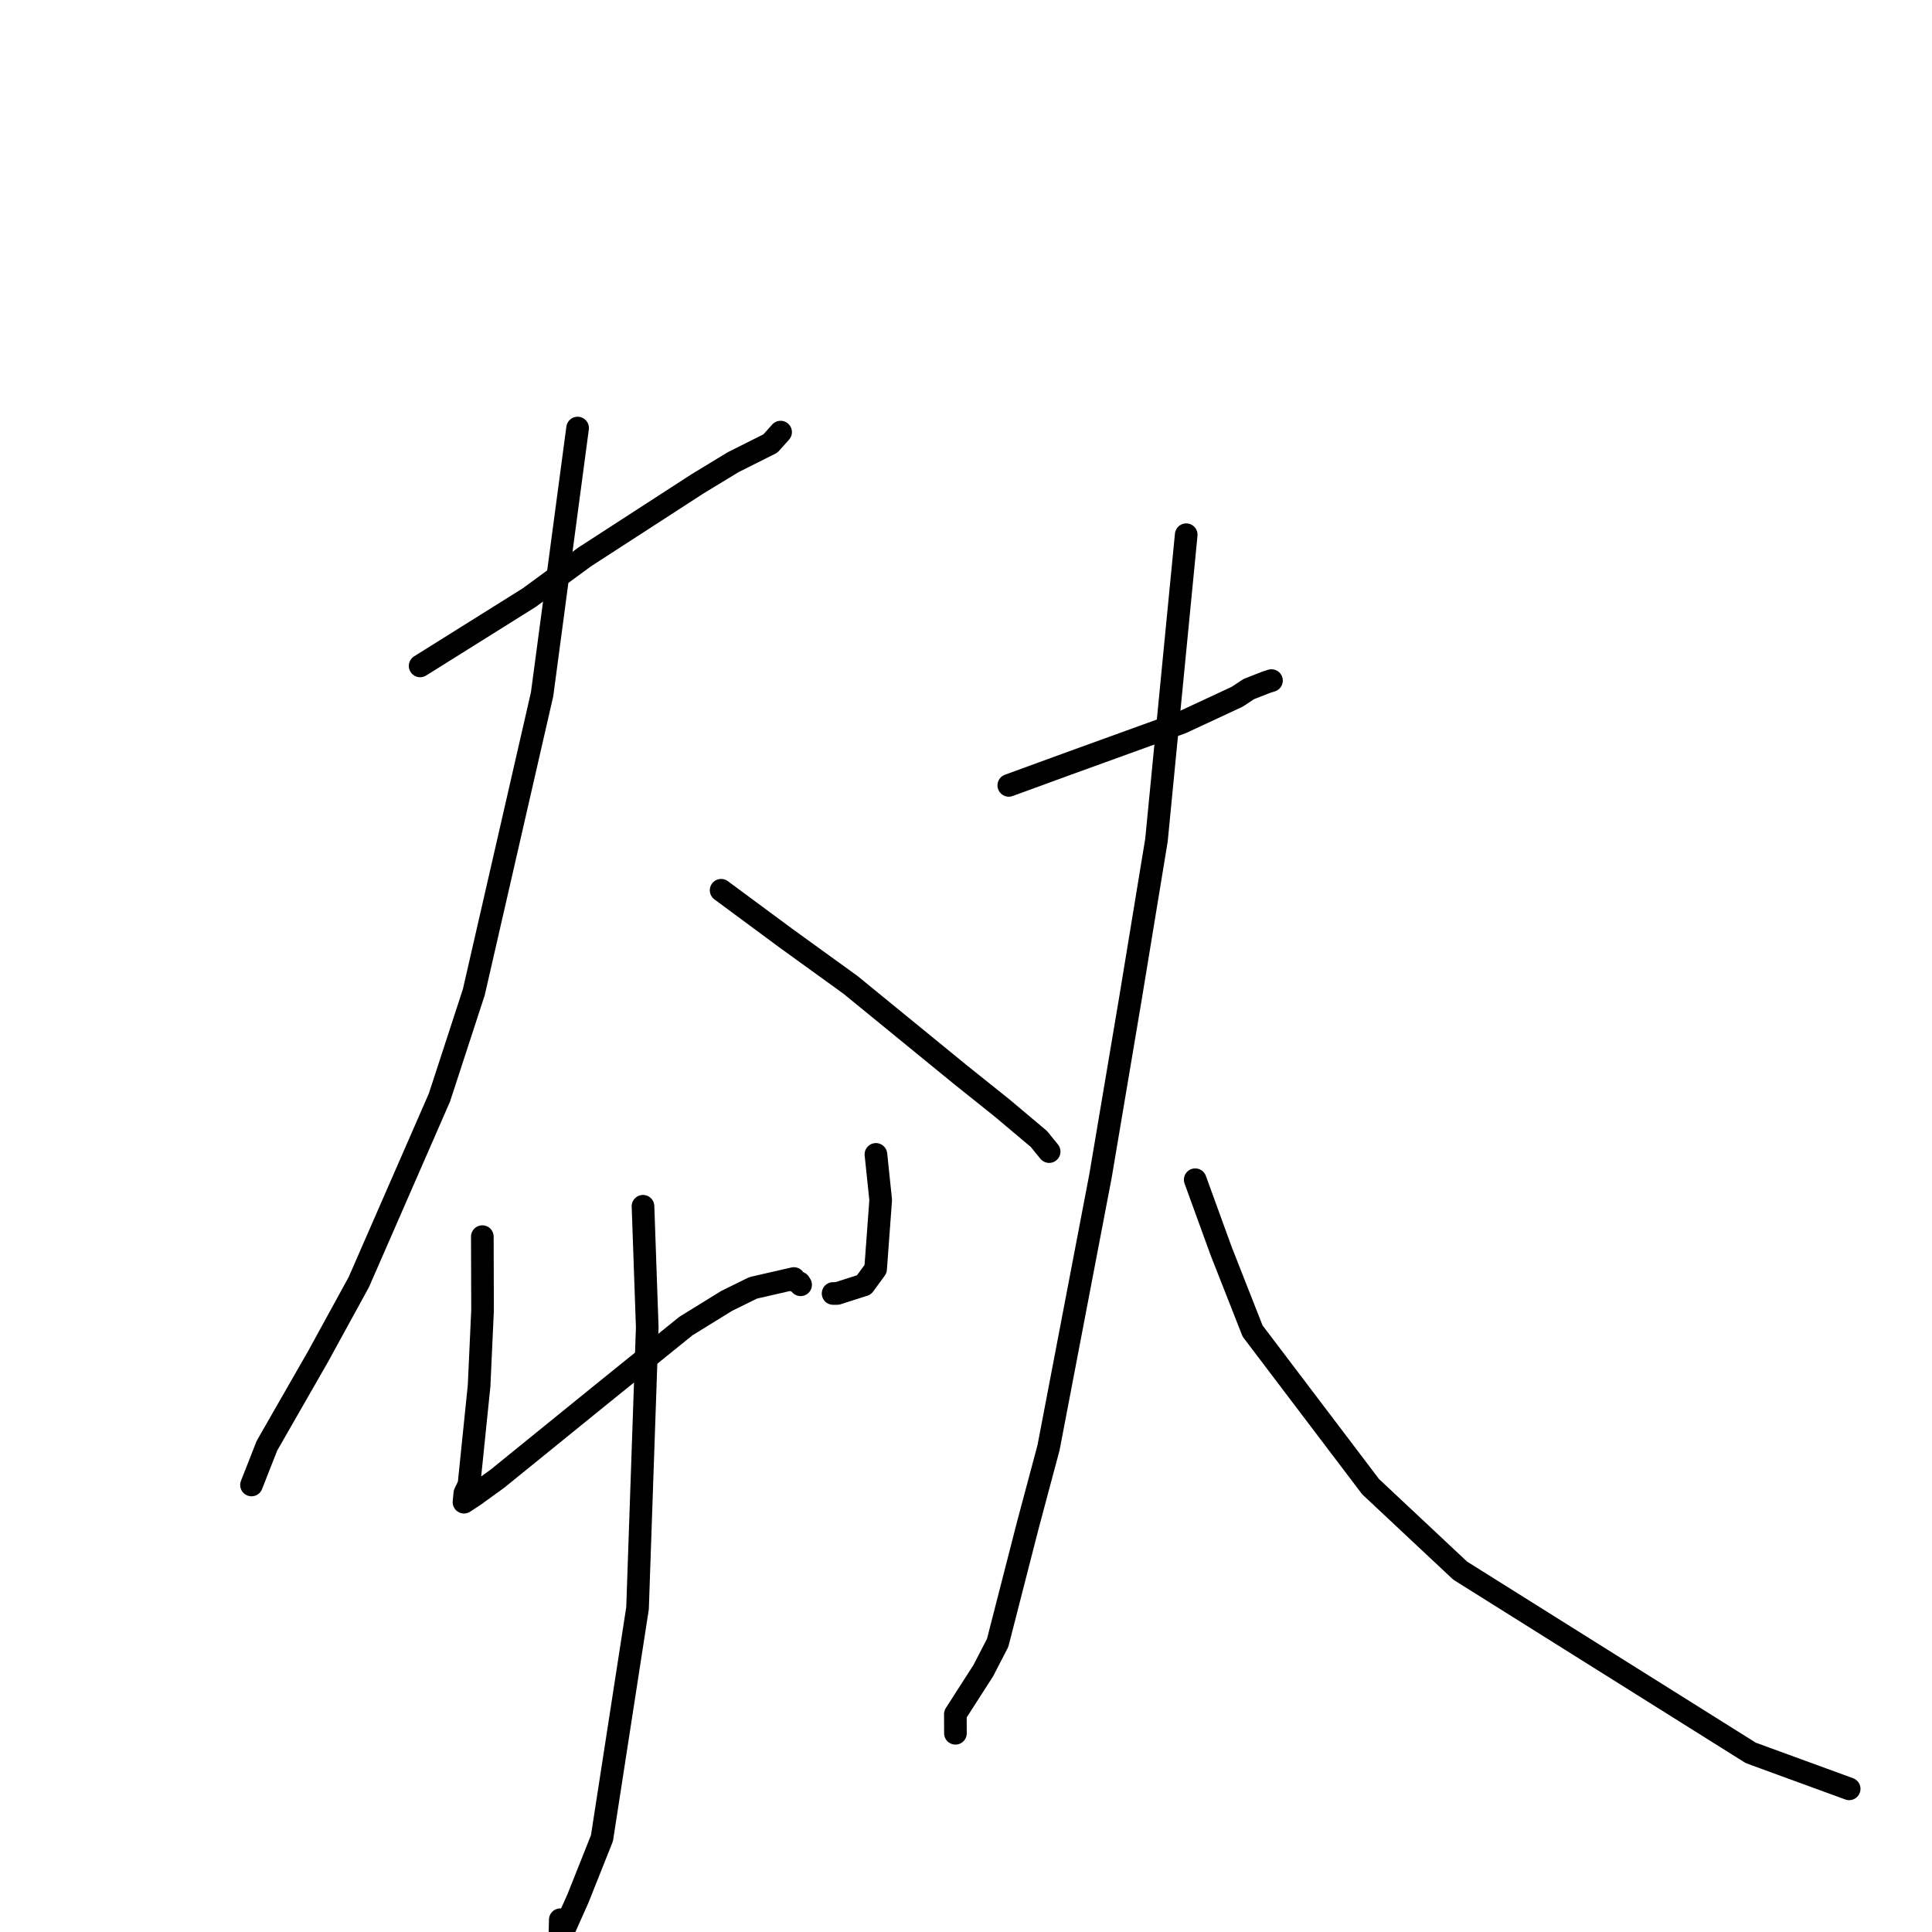 <?xml version="1.0" standalone="no"?>
    <svg width="256" height="256" xmlns="http://www.w3.org/2000/svg" version="1.1">
    <polyline stroke="black" stroke-width="3" stroke-linecap="round" fill="transparent" stroke-linejoin="round" points="55.67 88.238 70.113 79.197 77.497 73.778 92.403 64.124 97.144 61.244 102.083 58.765 103.334 57.369 103.434 57.256 " />
        <polyline stroke="black" stroke-width="3" stroke-linecap="round" fill="transparent" stroke-linejoin="round" points="76.535 56.718 71.831 91.988 62.782 131.468 58.227 145.429 47.549 169.877 42.153 179.731 35.369 191.569 33.512 196.294 33.326 196.766 " />
        <polyline stroke="black" stroke-width="3" stroke-linecap="round" fill="transparent" stroke-linejoin="round" points="95.554 117.965 104.068 124.262 112.691 130.497 127.24 142.383 132.804 146.835 137.657 150.917 138.933 152.487 139.018 152.592 " />
        <polyline stroke="black" stroke-width="3" stroke-linecap="round" fill="transparent" stroke-linejoin="round" points="63.911 163.861 63.941 173.624 63.482 183.627 62.141 196.721 61.594 197.868 61.485 198.984 61.479 199.046 62.838 198.157 65.902 195.941 79.23 185.127 90.893 175.704 96.3 172.368 99.8 170.647 105.191 169.411 105.266 169.671 105.918 169.979 106.086 170.24 " />
        <polyline stroke="black" stroke-width="3" stroke-linecap="round" fill="transparent" stroke-linejoin="round" points="116.064 152.964 116.696 159.003 116.022 168.147 114.48 170.256 110.94 171.39 110.39 171.393 " />
        <polyline stroke="black" stroke-width="3" stroke-linecap="round" fill="transparent" stroke-linejoin="round" points="85.201 159.836 85.763 175.875 84.477 213.094 79.763 243.569 76.583 251.556 74.182 256.932 74.242 254.374 " />
        <polyline stroke="black" stroke-width="3" stroke-linecap="round" fill="transparent" stroke-linejoin="round" points="133.67 104.067 141.985 101.031 156.568 95.751 163.92 92.33 165.474 91.305 167.808 90.393 168.302 90.237 168.478 90.181 " />
        <polyline stroke="black" stroke-width="3" stroke-linecap="round" fill="transparent" stroke-linejoin="round" points="157.179 70.852 153.237 111.326 149.804 132.215 145.825 155.807 138.936 191.83 136.195 202.084 132.195 217.679 130.291 221.367 126.59 227.132 126.6 229.472 126.6 229.668 " />
        <polyline stroke="black" stroke-width="3" stroke-linecap="round" fill="transparent" stroke-linejoin="round" points="158.373 156.32 161.805 165.763 165.973 176.362 181.614 196.994 193.479 208.116 231.986 232.268 245.025 237.031 " />
        </svg>